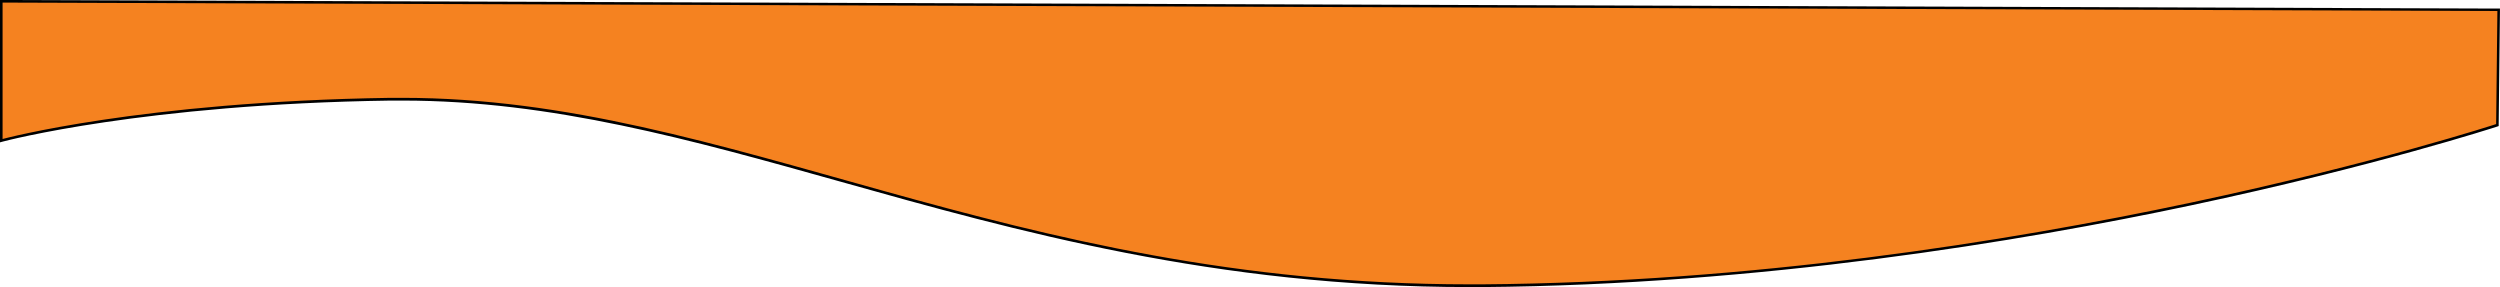 <svg id="Layer_1" preserveAspectRatio="none" data-name="Layer 1" xmlns="http://www.w3.org/2000/svg" viewBox="0 0 968.91 111.22"><defs><style>.cls-1{fill:#f58220;fill-rule:evenodd;}</style></defs><path class="cls-1" d="M586.3,130.13c-98.16,0-175.55-21.73-243.84-40.9C285,73.09,230.68,57.85,172.85,57.85c-1.59,0-3.18,0-4.78,0C72.47,59.26,18.5,73.61,18,73.76l-.63.17v-54l967.9,3.26-.49,44.69-.34.11c-.47.15-47.08,15.33-118.5,30.49-65.92,14-167.07,30.86-274.57,31.65C589.64,130.13,588,130.13,586.3,130.13Z" transform="translate(-16.83 -19.41)"/><path d="M17.84,20.41l966.89,3.26-.49,43.83s-184.89,60.57-392.92,62.11c-1.69,0-3.35,0-5,0-180.37,0-286.54-72.28-413.45-72.28-1.59,0-3.19,0-4.78,0C71.28,58.78,17.83,73.28,17.83,73.28V20.41m-1-1V74.58l1.26-.34c.54-.14,54.47-14.48,150-15.85,1.58,0,3.19,0,4.77,0,57.76,0,112,15.24,169.48,31.36,68.31,19.18,145.74,40.92,244,40.92,1.68,0,3.34,0,5,0C698.87,129.81,800.06,113,866,99c71.45-15.17,118.09-30.35,118.55-30.5l.68-.23v-.71l.49-43.83v-1h-1L17.84,19.41Z" transform="translate(-16.83 -19.41)"/></svg>